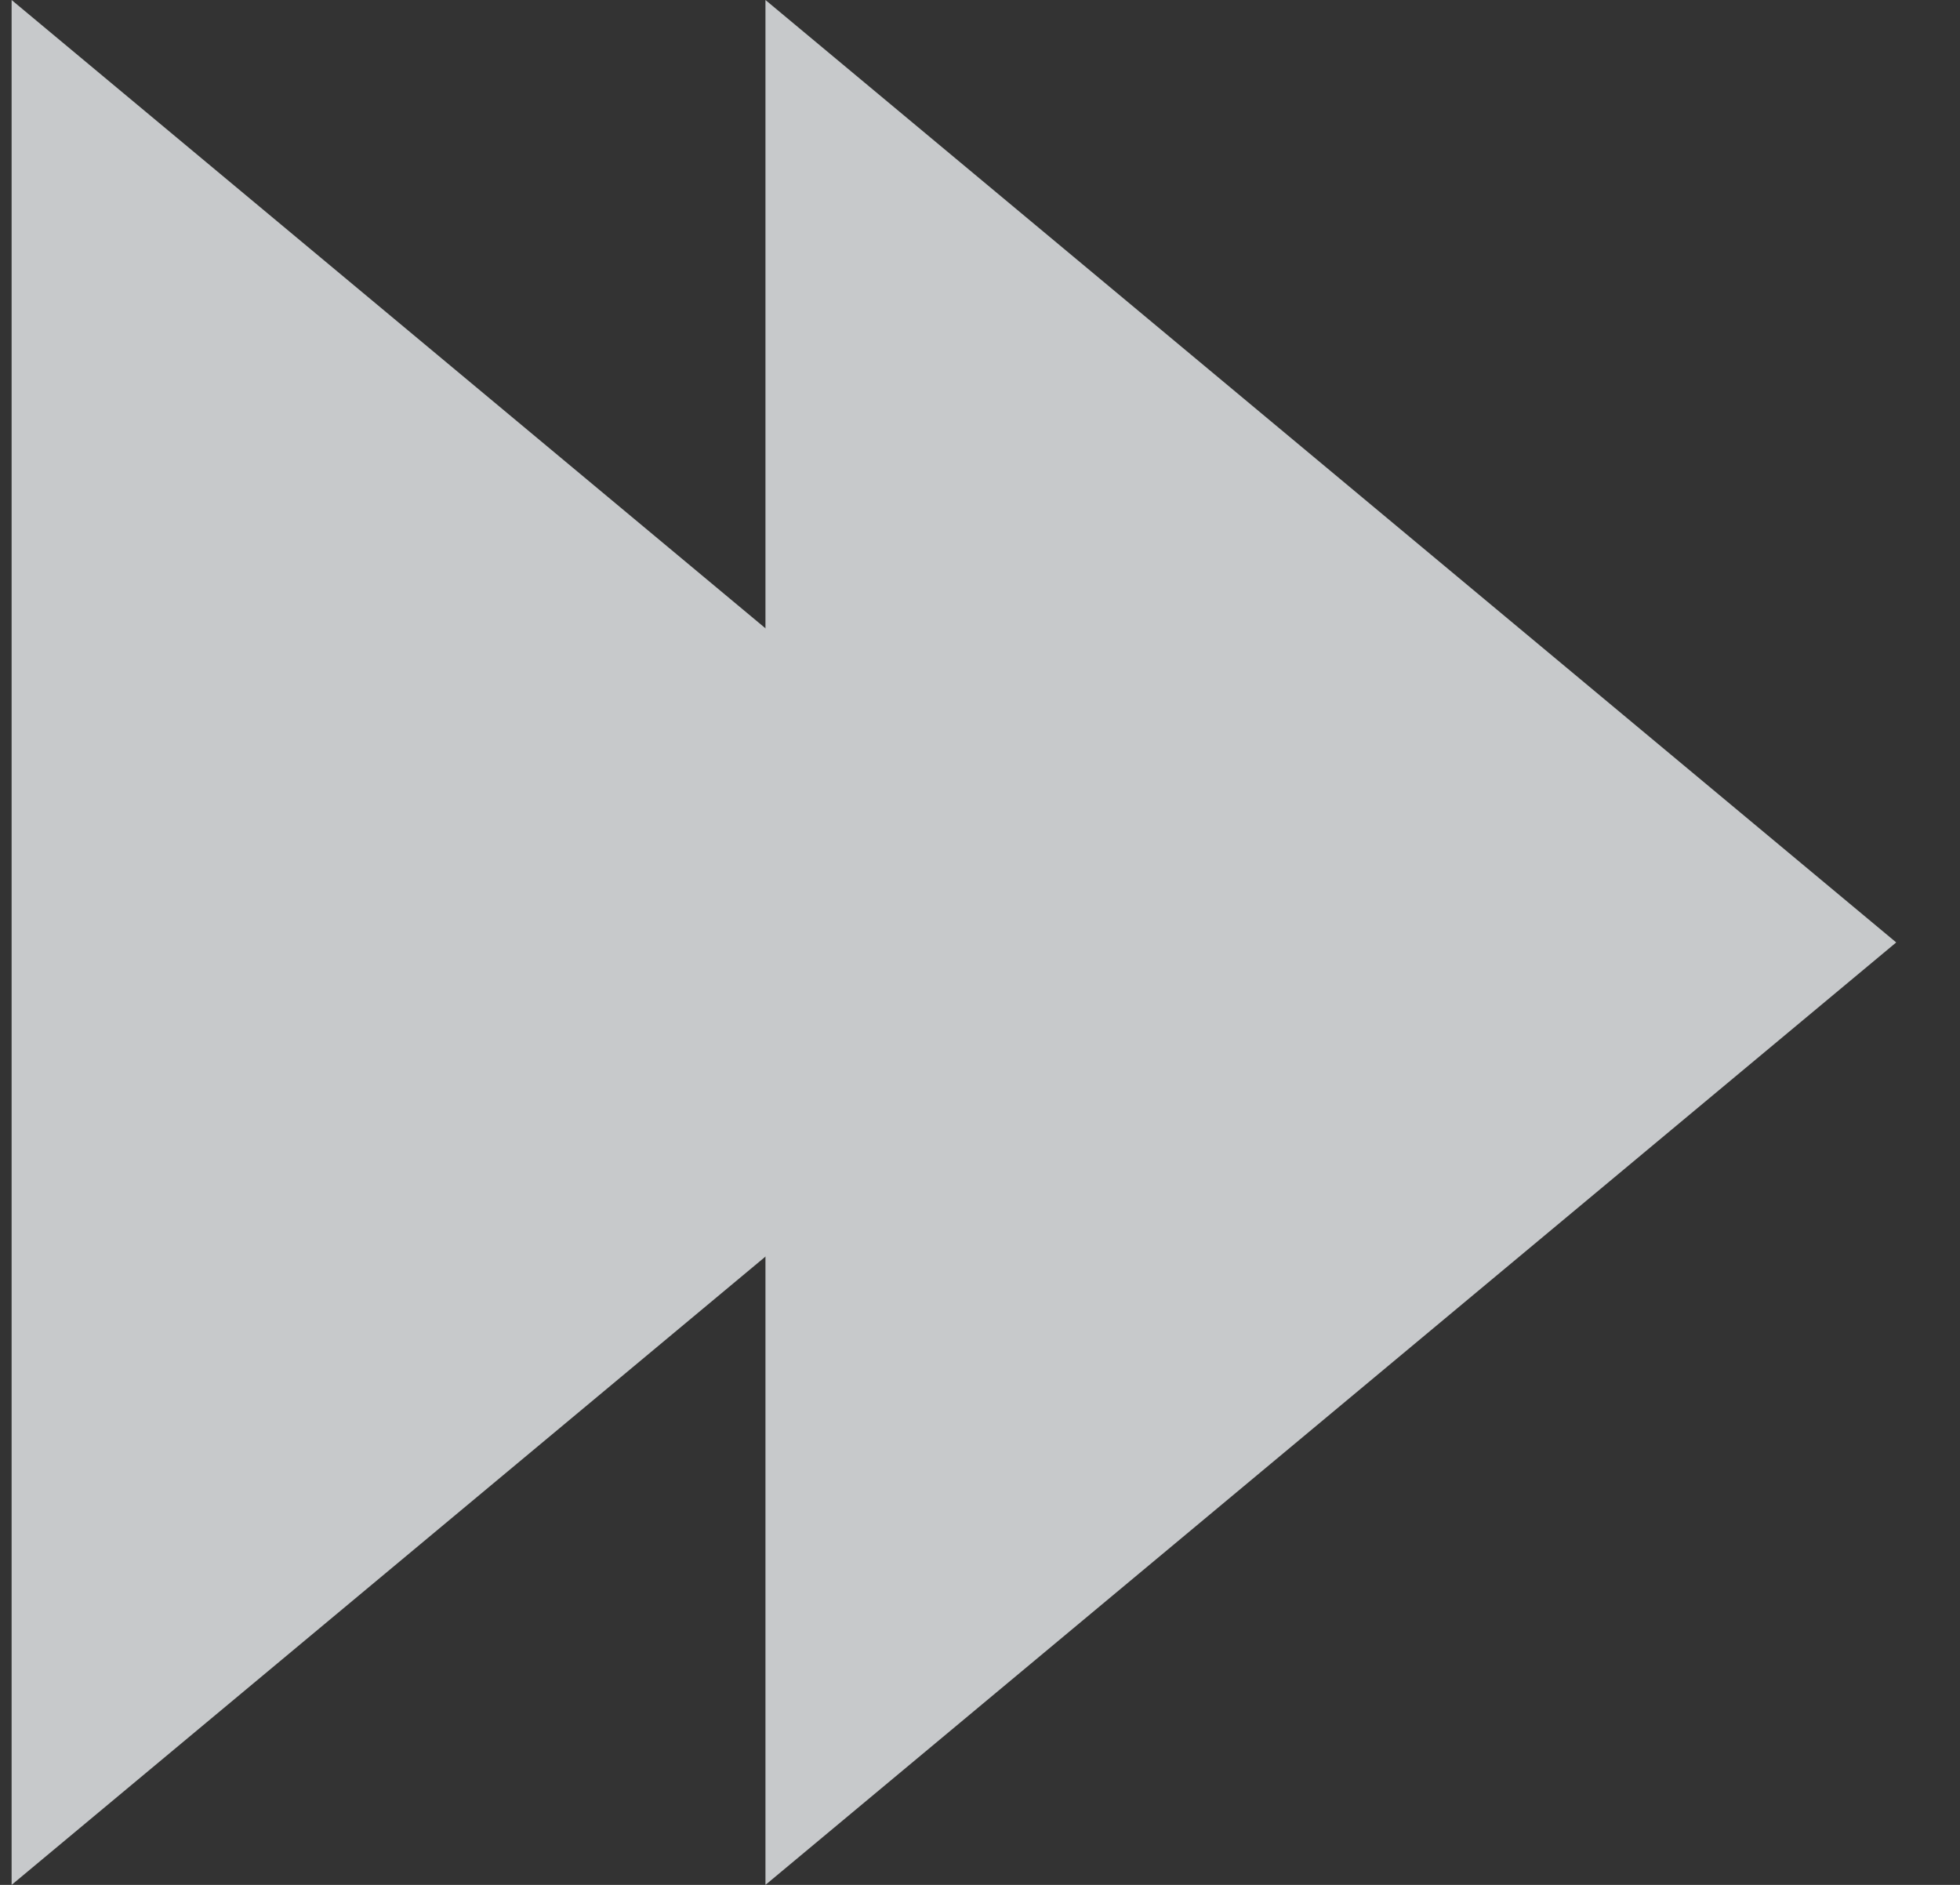 <svg width="26" height="25" viewBox="0 0 26 25" fill="none" xmlns="http://www.w3.org/2000/svg">
<rect x="0" y="0" width="26" height="25" fill="#333333" stroke="none"/>
<g opacity="0.8">
<path fill-rule="evenodd" clip-rule="evenodd" d="M0.154 0L15.154 12.5L0.154 25V0Z" fill="#ECEFF1"/>
<path fill-rule="evenodd" clip-rule="evenodd" d="M10.154 0L25.154 12.5L10.154 25V0Z" fill="#ECEFF1"/>
</g>
</svg>
